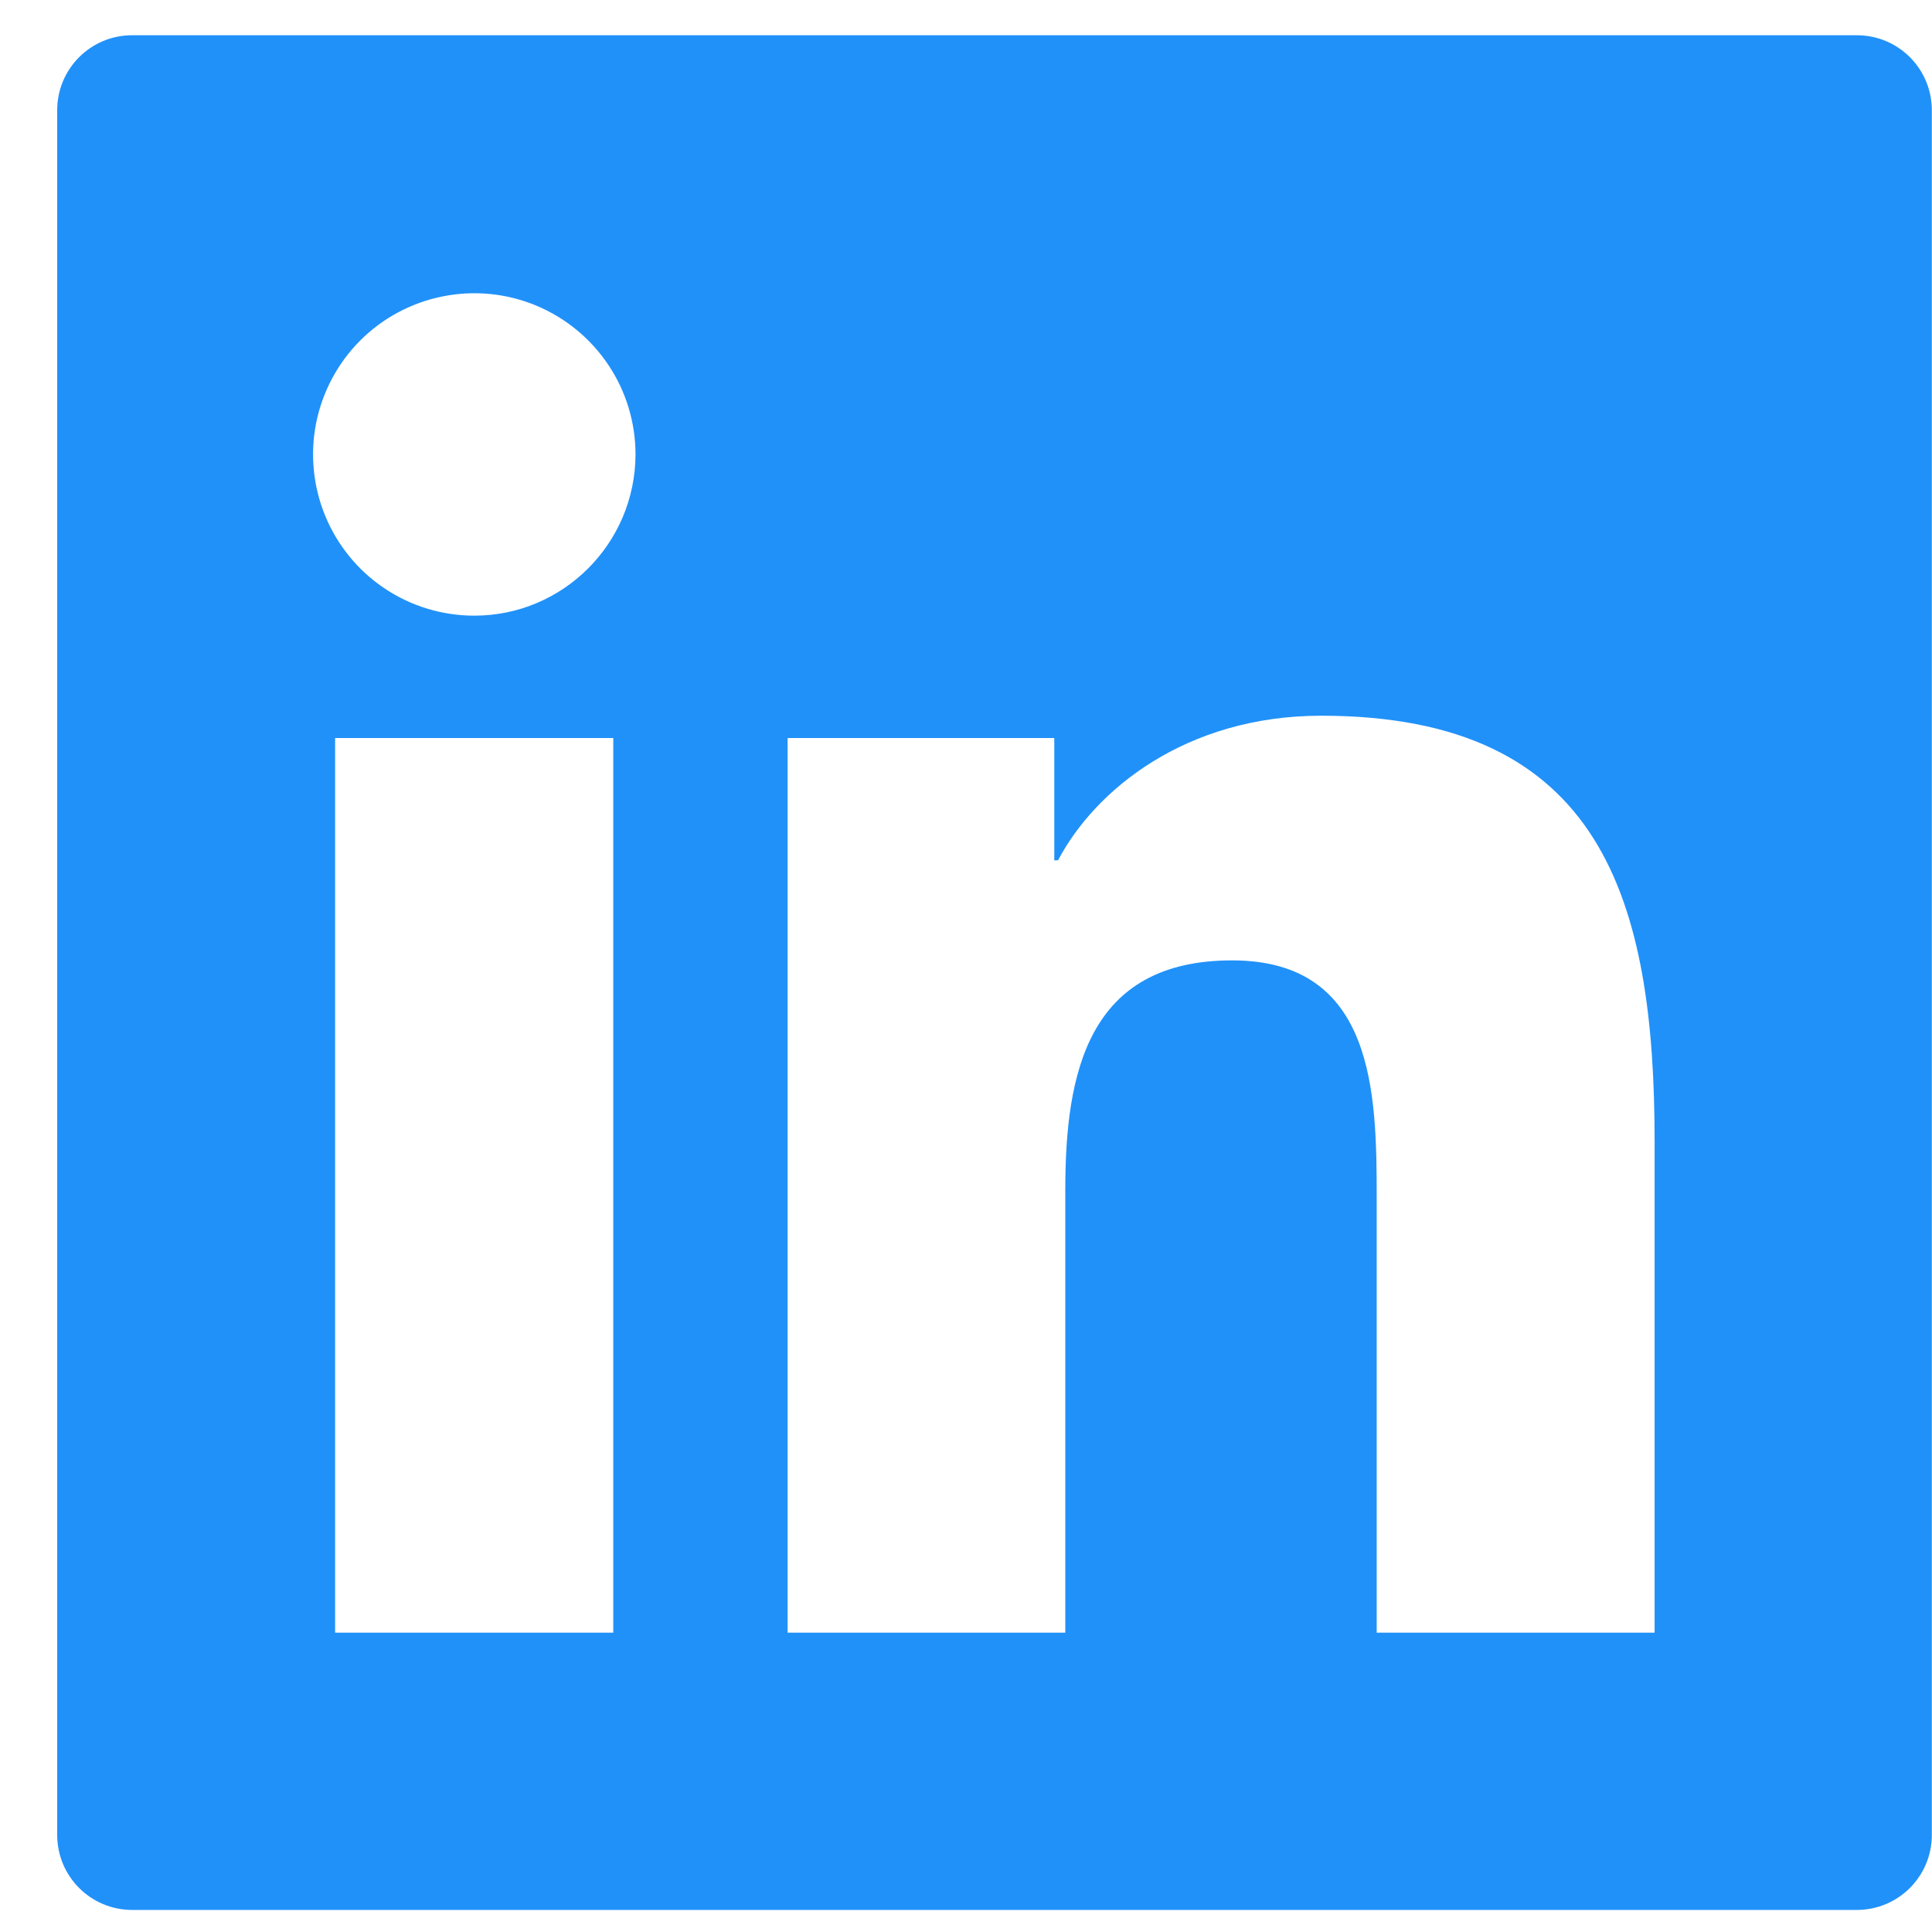<svg width="33" height="33" viewBox="0 0 33 33" fill="none" xmlns="http://www.w3.org/2000/svg">
<path d="M31.716 0.602H2.257C1.549 0.602 0.977 1.174 0.977 1.883V31.342C0.977 32.05 1.549 32.623 2.257 32.623H31.716C32.425 32.623 32.997 32.05 32.997 31.342V1.883C32.997 1.174 32.425 0.602 31.716 0.602ZM10.475 27.887H5.724V12.606H10.475V27.887ZM8.101 10.516C7.557 10.516 7.024 10.355 6.571 10.052C6.118 9.75 5.765 9.319 5.557 8.816C5.349 8.313 5.294 7.759 5.4 7.225C5.507 6.691 5.769 6.2 6.154 5.815C6.539 5.43 7.03 5.168 7.564 5.062C8.098 4.955 8.652 5.01 9.155 5.218C9.658 5.427 10.088 5.78 10.391 6.233C10.694 6.685 10.855 7.218 10.855 7.762C10.851 9.283 9.618 10.516 8.101 10.516ZM28.262 27.887H23.515V20.455C23.515 18.681 23.483 16.404 21.046 16.404C18.576 16.404 18.196 18.333 18.196 20.327V27.887H13.453V12.606H18.008V14.695H18.072C18.704 13.494 20.253 12.225 22.567 12.225C27.378 12.225 28.262 15.391 28.262 19.506V27.887Z" fill="#2091F9"/>
</svg>
